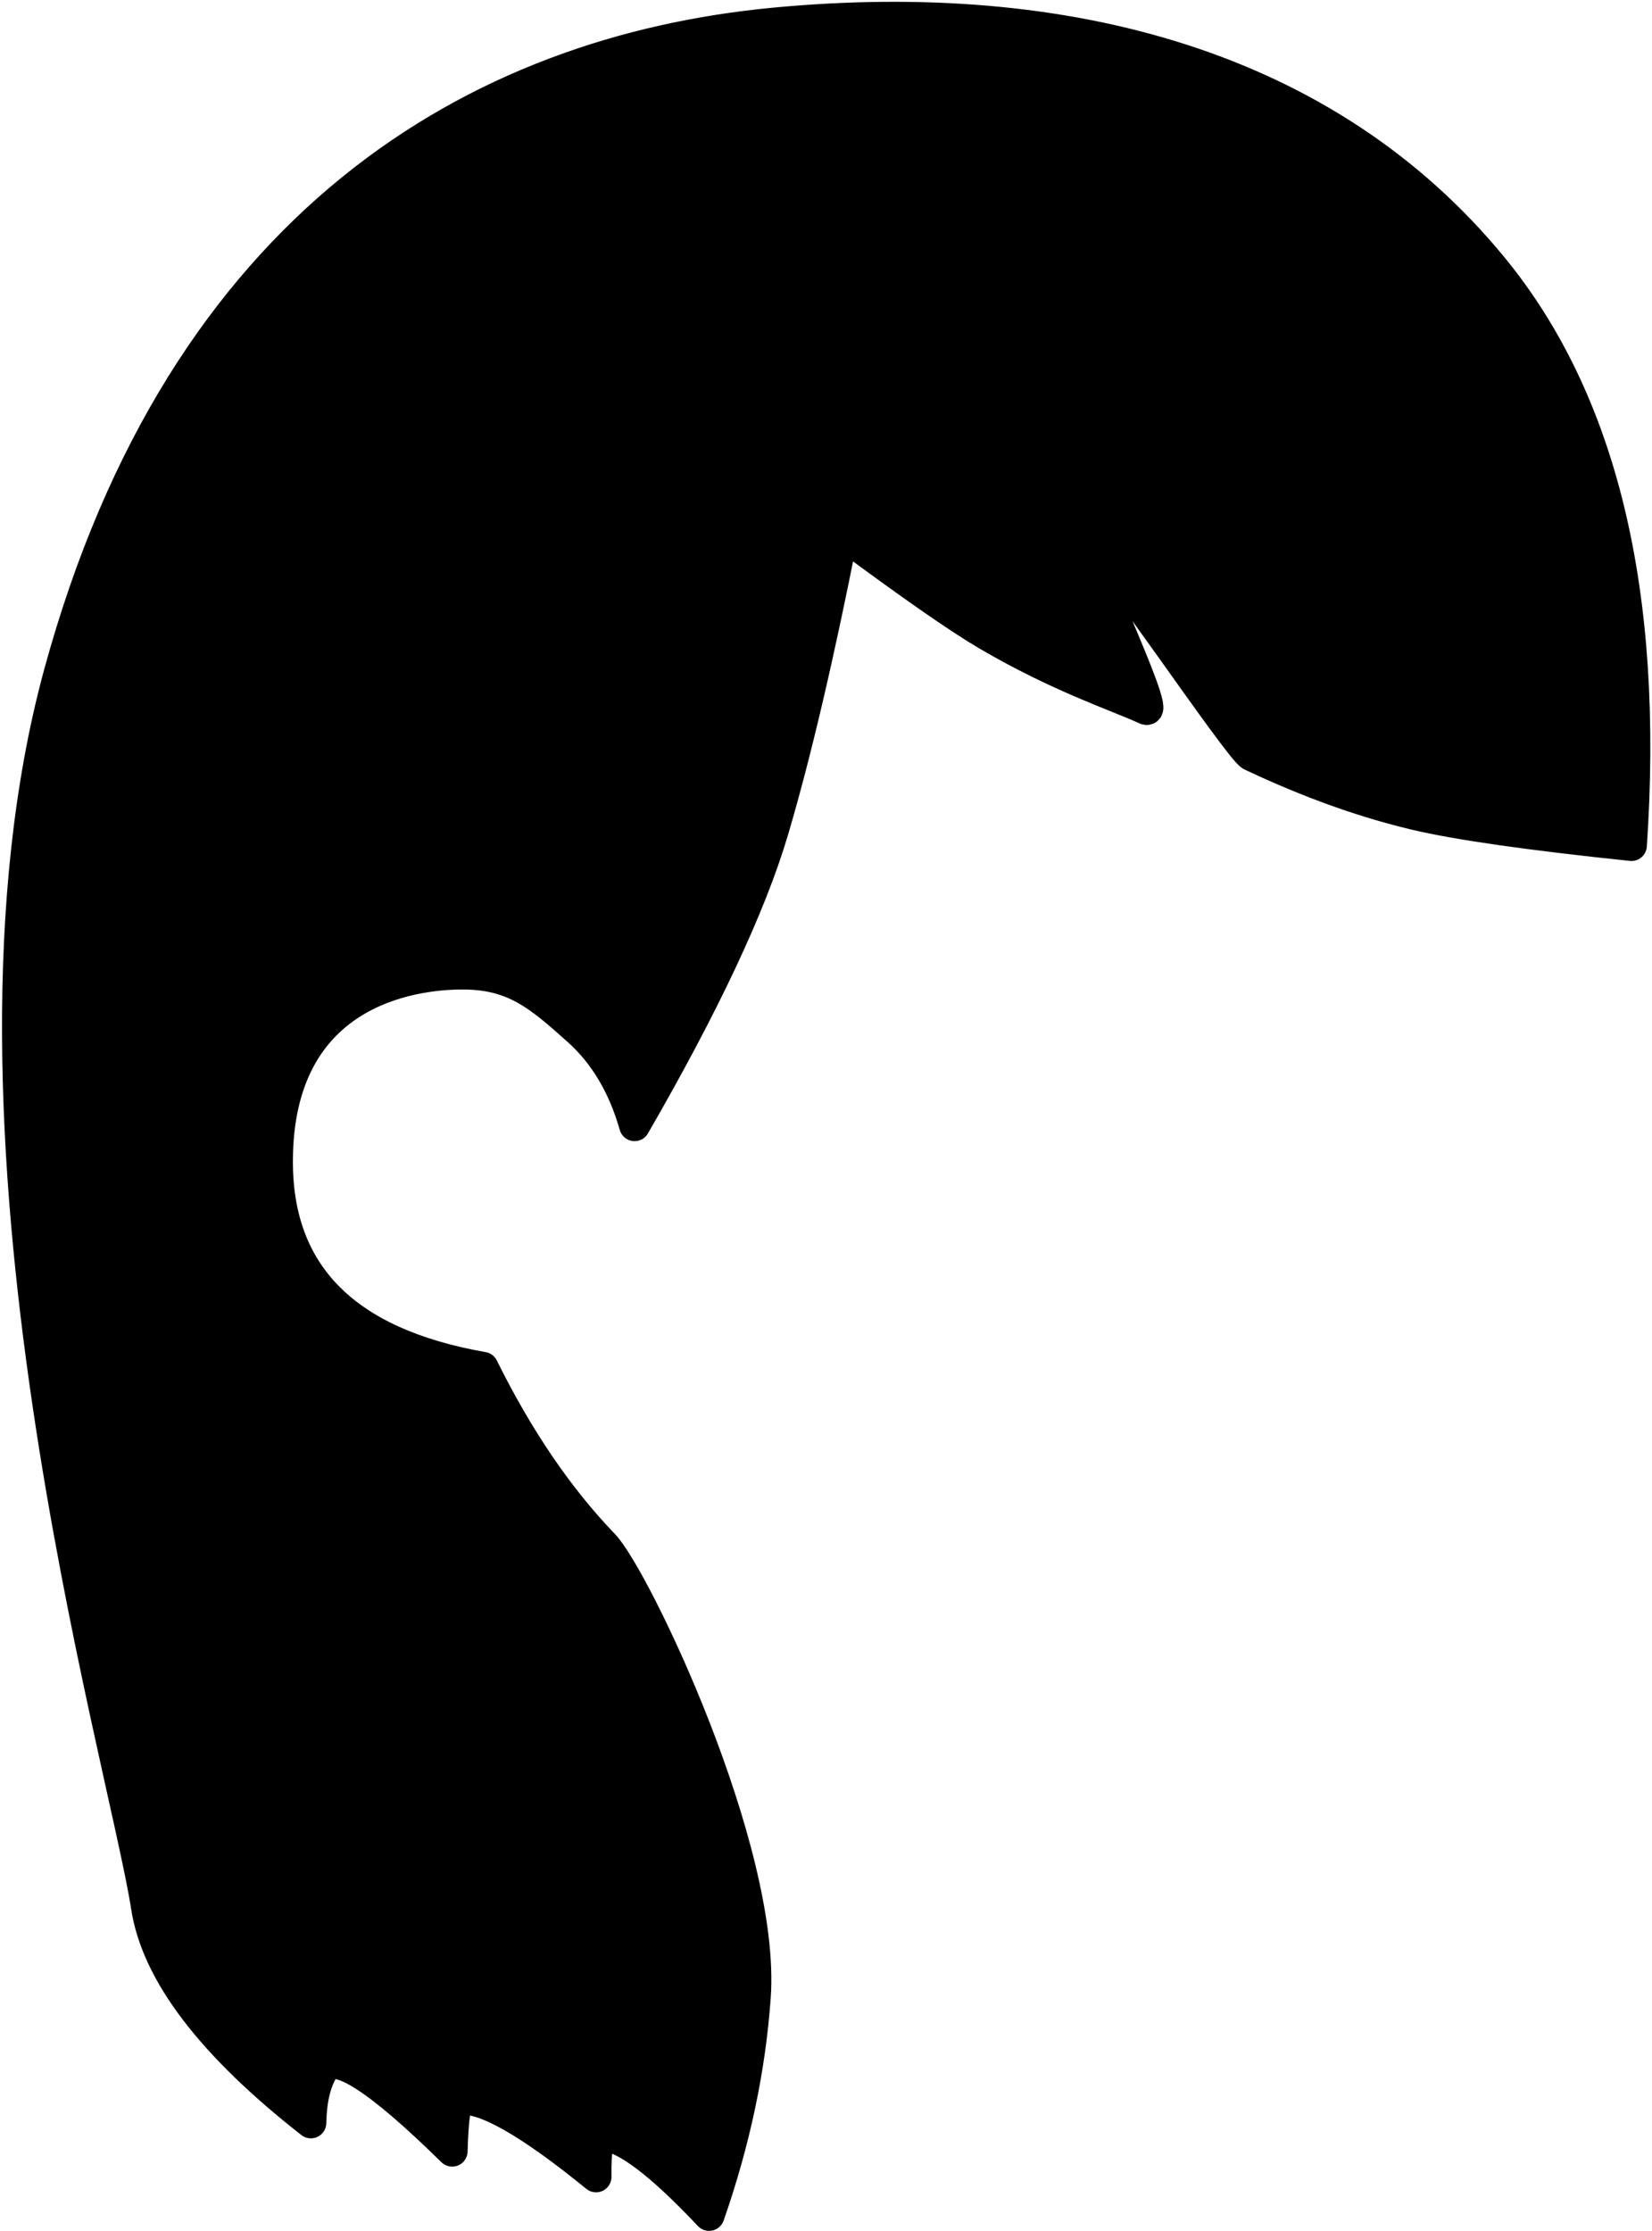 <svg width="643px" height="868px" viewBox="0 0 643 868" version="1.1" xmlns="http://www.w3.org/2000/svg" xmlns:xlink="http://www.w3.org/1999/xlink">
        <g id="All-customizable-items" stroke="none" stroke-width="1" fill="none" fill-rule="evenodd" stroke-linecap="round" stroke-linejoin="round">
        <g id="Hairstyle/-23" transform="translate(-124, -187)" fill="#000000" stroke="#000000" stroke-width="12">
            <path d="M425,196 C310,207 195,273 147,449 C99,625 172,871 181,929 C184.992,954.726 206.325,982.726 245,1013 C245.2,1003.91 246.867,996.91 250,992 C254.483,984.975 271.149,995.641 300,1024 C300.362,1010.9 301.362,1004.234 303,1004 C312.172,1002.691 329.839,1012.691 356,1034 C355.842,1023.204 356.842,1017.87 359,1018 C367.337,1018.501 381.004,1028.835 400,1049 C410,1020.333 416,992 418,964 C422.087,906.778 371.109,800.584 359,788 C341.351,769.659 325.685,746.659 312,719 C258.667,709.667 232,683 232,639 C232,573 284,566 304,566 C324,566 333.618,574.225 349,588 C359.255,597.184 366.588,609.517 371,625 C398.333,577.667 416.333,539.333 425,510 C433.667,480.667 442.667,442.333 452,395 C478.18,414.443 496.847,427.443 508,434 C536.005,450.463 558.791,457.829 570,463 C576.597,466.043 541.166,393.43 546,395 C551.379,396.746 606.282,478.78 611,481 C628,489 649.949,498.073 675,504 C691.279,507.852 719.279,511.852 759,516 C765.667,418 747.667,343 705,291 C641,213 540,185 425,196 Z" id="hair-23"></path>
        </g>
    </g>
</svg>